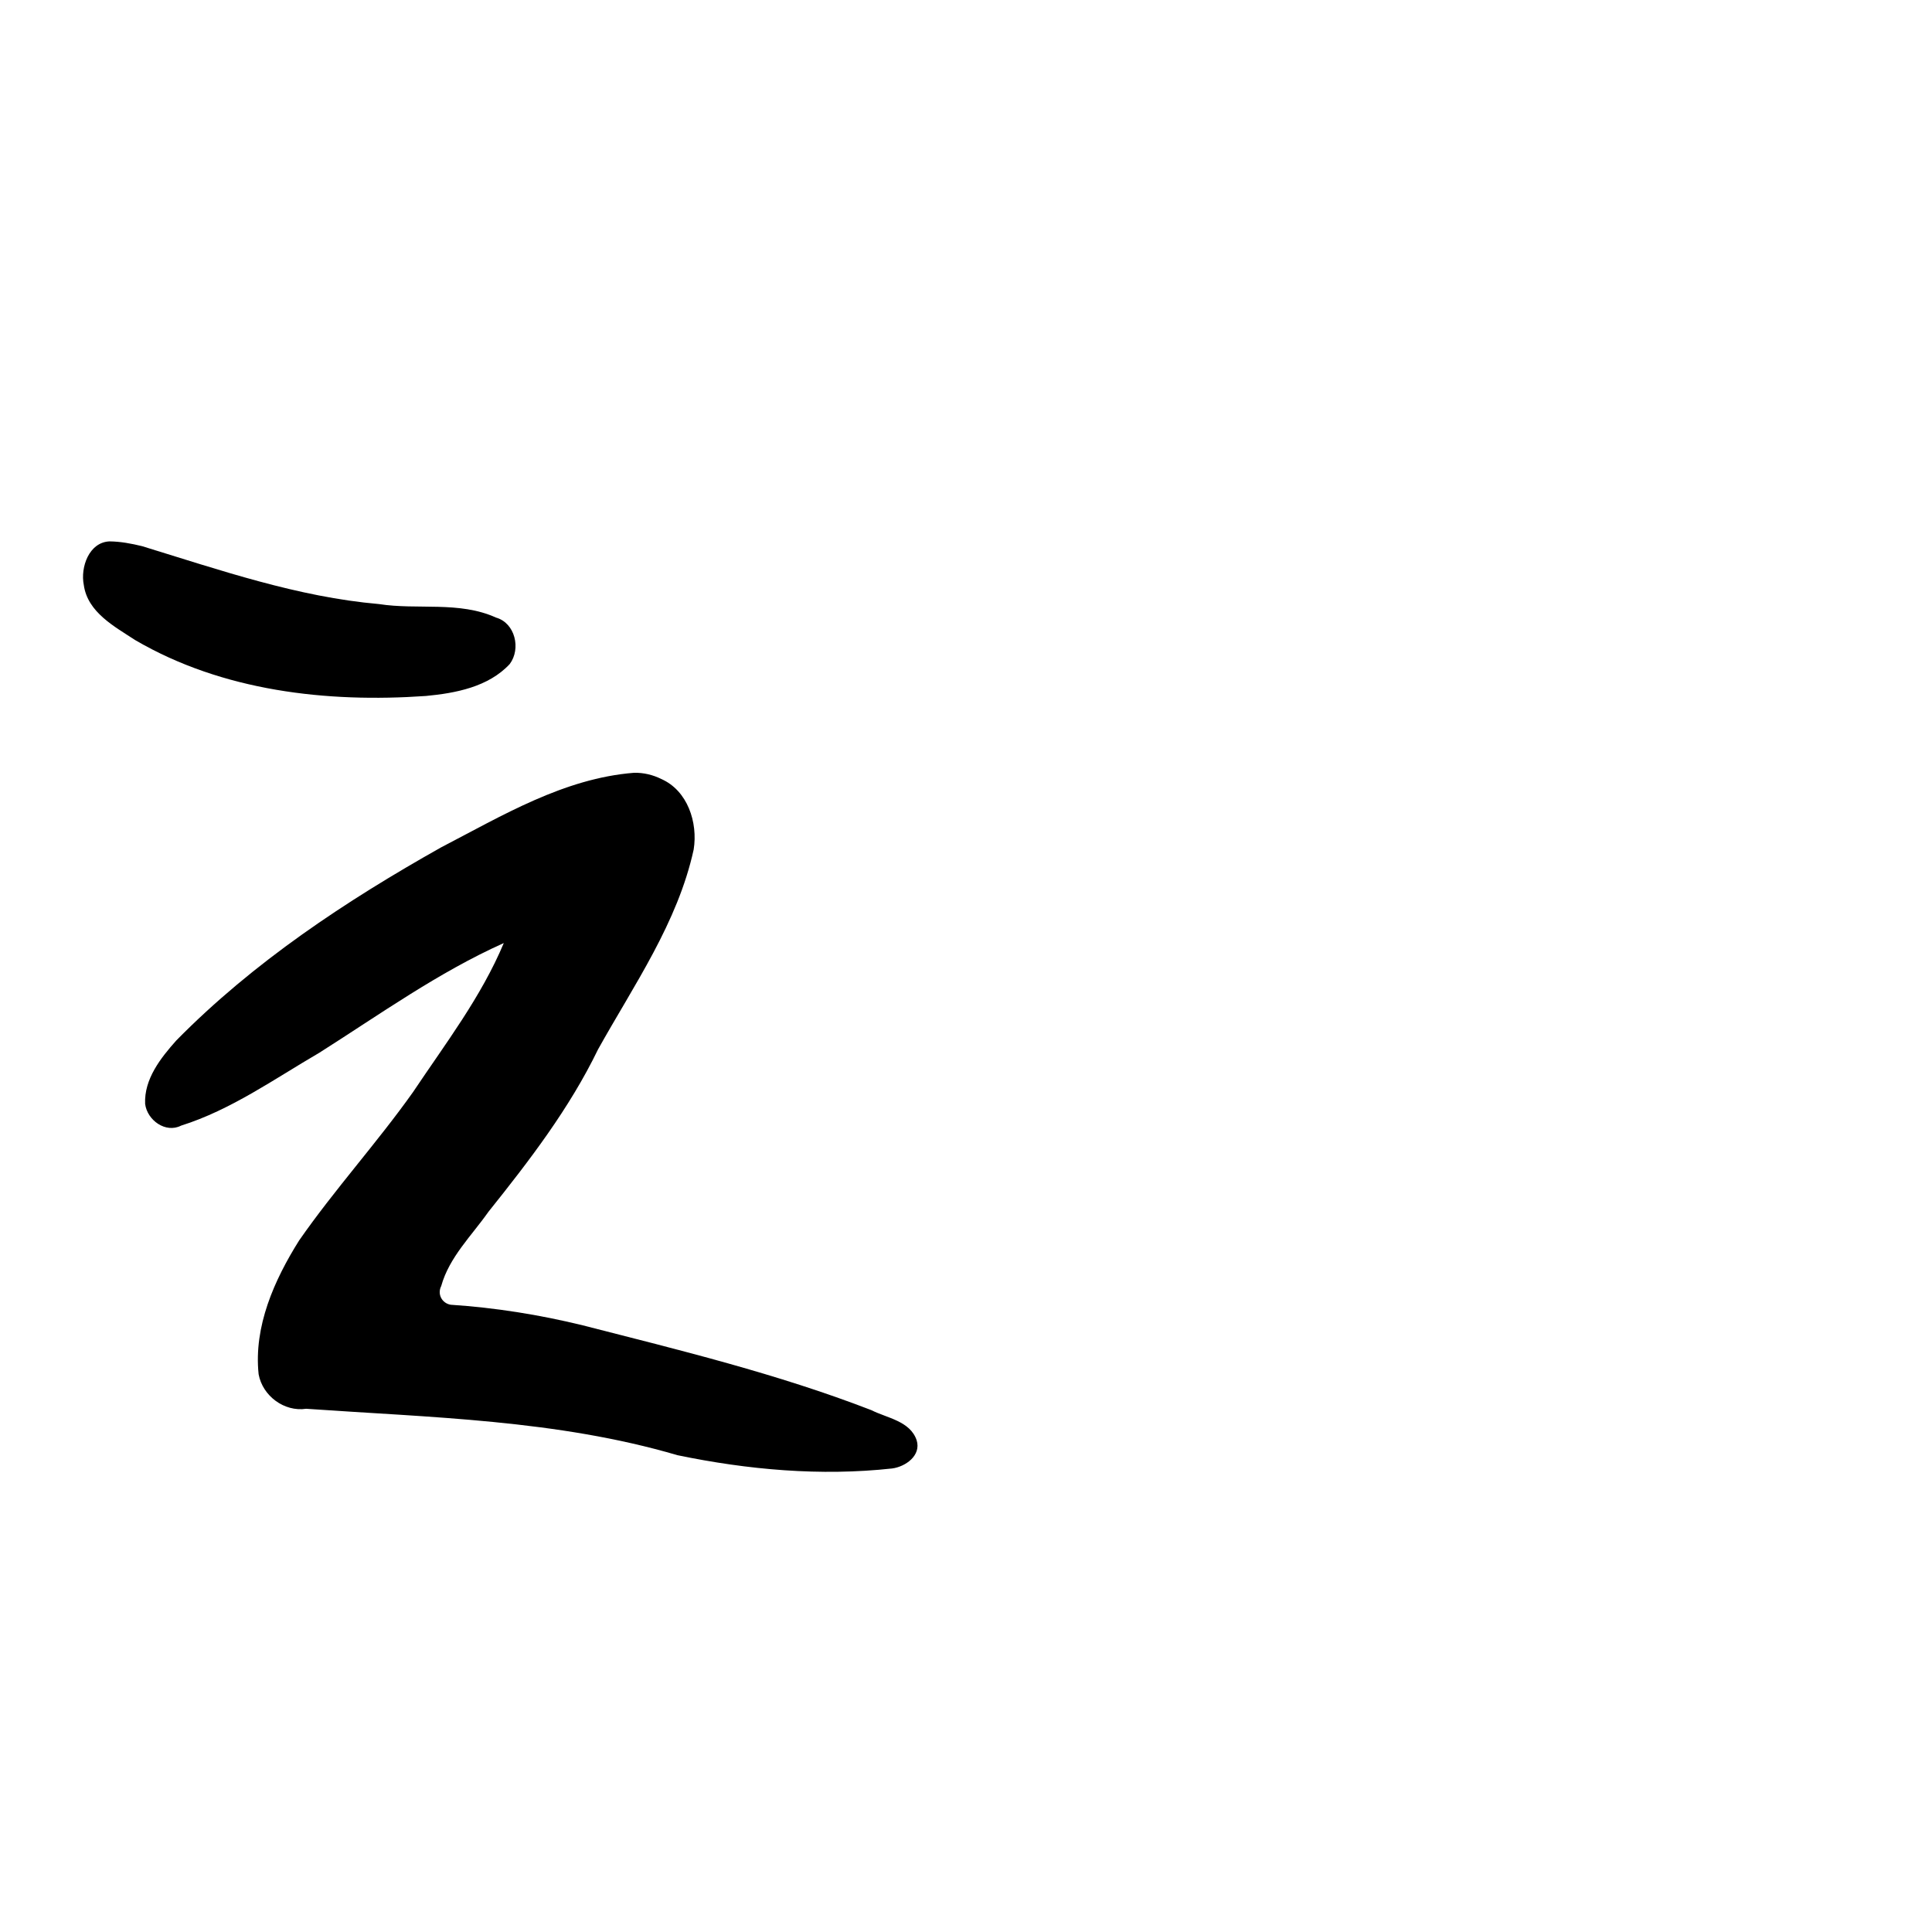 <?xml version="1.0" encoding="UTF-8" standalone="no"?>
<!-- Created with Inkscape (http://www.inkscape.org/) -->

<svg
   xmlns:dc="http://purl.org/dc/elements/1.1/"
   xmlns:cc="http://creativecommons.org/ns#"
   xmlns:rdf="http://www.w3.org/1999/02/22-rdf-syntax-ns#"
   xmlns:svg="http://www.w3.org/2000/svg"
   xmlns="http://www.w3.org/2000/svg"
   xmlns:sodipodi="http://sodipodi.sourceforge.net/DTD/sodipodi-0.dtd"
   xmlns:inkscape="http://www.inkscape.org/namespaces/inkscape"
   width="1000"
   height="1000"
   viewBox="0 0 1000 1000"
   version="1.1"
   id="svg756"
   inkscape:version="0.92.3 (2405546, 2018-03-11)"
   sodipodi:docname="u3047.svg">
  <defs
     id="defs750" />
  <sodipodi:namedview
     id="base"
     pagecolor="#ffffff"
     bordercolor="#666666"
     borderopacity="1.0"
     inkscape:pageopacity="0.0"
     inkscape:pageshadow="2"
     inkscape:zoom="0.35"
     inkscape:cx="551.42857"
     inkscape:cy="576.33663"
     inkscape:document-units="px"
     inkscape:current-layer="layer1"
     showgrid="true"
     units="px"
     inkscape:window-width="1118"
     inkscape:window-height="864"
     inkscape:window-x="656"
     inkscape:window-y="128"
     inkscape:window-maximized="0"
     showguides="true"
     inkscape:guide-bbox="true">
    <inkscape:grid
       type="xygrid"
       id="grid758" />
    <sodipodi:guide
       position="240,200"
       orientation="0,1"
       id="guide8"
       inkscape:locked="false" />
  </sodipodi:namedview>
  <g
     inkscape:label="Layer 1"
     inkscape:groupmode="layer"
     id="layer1"
     transform="translate(0,-32.417)"
     style="display:inline">
    <path
       style="display:inline;fill:#000000;stroke-width:13.266"
       d="m 56.689,312.638 c -10.62,0.45 -15.167,13.415 -13.31,22.594 1.956,14.13 15.937,21.5 26.587,28.491 45.204,26.419 99.174,32.515 150.482,28.928 15.383,-1.448 32.364,-4.668 43.38,-16.519 5.94,-7.905 2.803,-21.25 -7.063,-24.042 -19.08,-8.663 -40.594,-3.878 -60.598,-7.007 -42.165,-3.678 -82.338,-17.617 -122.641,-29.976 -5.516,-1.341 -11.147,-2.409 -16.836,-2.468 z m 271.461,119.778 c -36.216,2.849 -68.249,22.203 -99.833,38.602 -49.281,27.715 -97.142,59.379 -137.065,99.942 -8.065,9.05 -16.721,19.999 -16.133,32.84 1.08,8.448 10.604,15.329 18.606,11.24 25.866,-8.146 48.264,-24.161 71.518,-37.699 31.314,-19.847 61.689,-41.646 95.515,-56.797 -11.691,27.917 -30.26,52.126 -46.978,77.137 -18.697,26.354 -40.527,50.308 -58.982,76.838 -12.845,20.468 -23.542,44.42 -20.938,69.206 2.064,11.274 13.328,19.564 24.591,17.869 64.451,4.533 129.781,5.697 192.199,24.028 36.422,7.552 74.067,10.936 111.113,6.87 6.873,-0.894 15.17,-6.674 12.689,-14.618 -3.377,-9.966 -15.312,-11.448 -23.468,-15.58 -48.471,-18.744 -99.06,-31.021 -149.283,-43.873 -22.466,-5.496 -45.39,-9.16 -68.433,-10.674 -4.525,-0.769 -7.037,-5.491 -4.893,-9.688 4.16,-14.962 15.72,-26 24.411,-38.382 21.13,-26.408 41.933,-53.474 56.769,-84.118 18.545,-33.266 41.208,-65.56 49.489,-103.419 2.254,-14.002 -3.15,-30.544 -16.785,-36.523 -4.362,-2.176 -9.238,-3.327 -14.108,-3.201 z"
       id="path355"
       inkscape:connector-curvature="0" />
  </g>
</svg>
